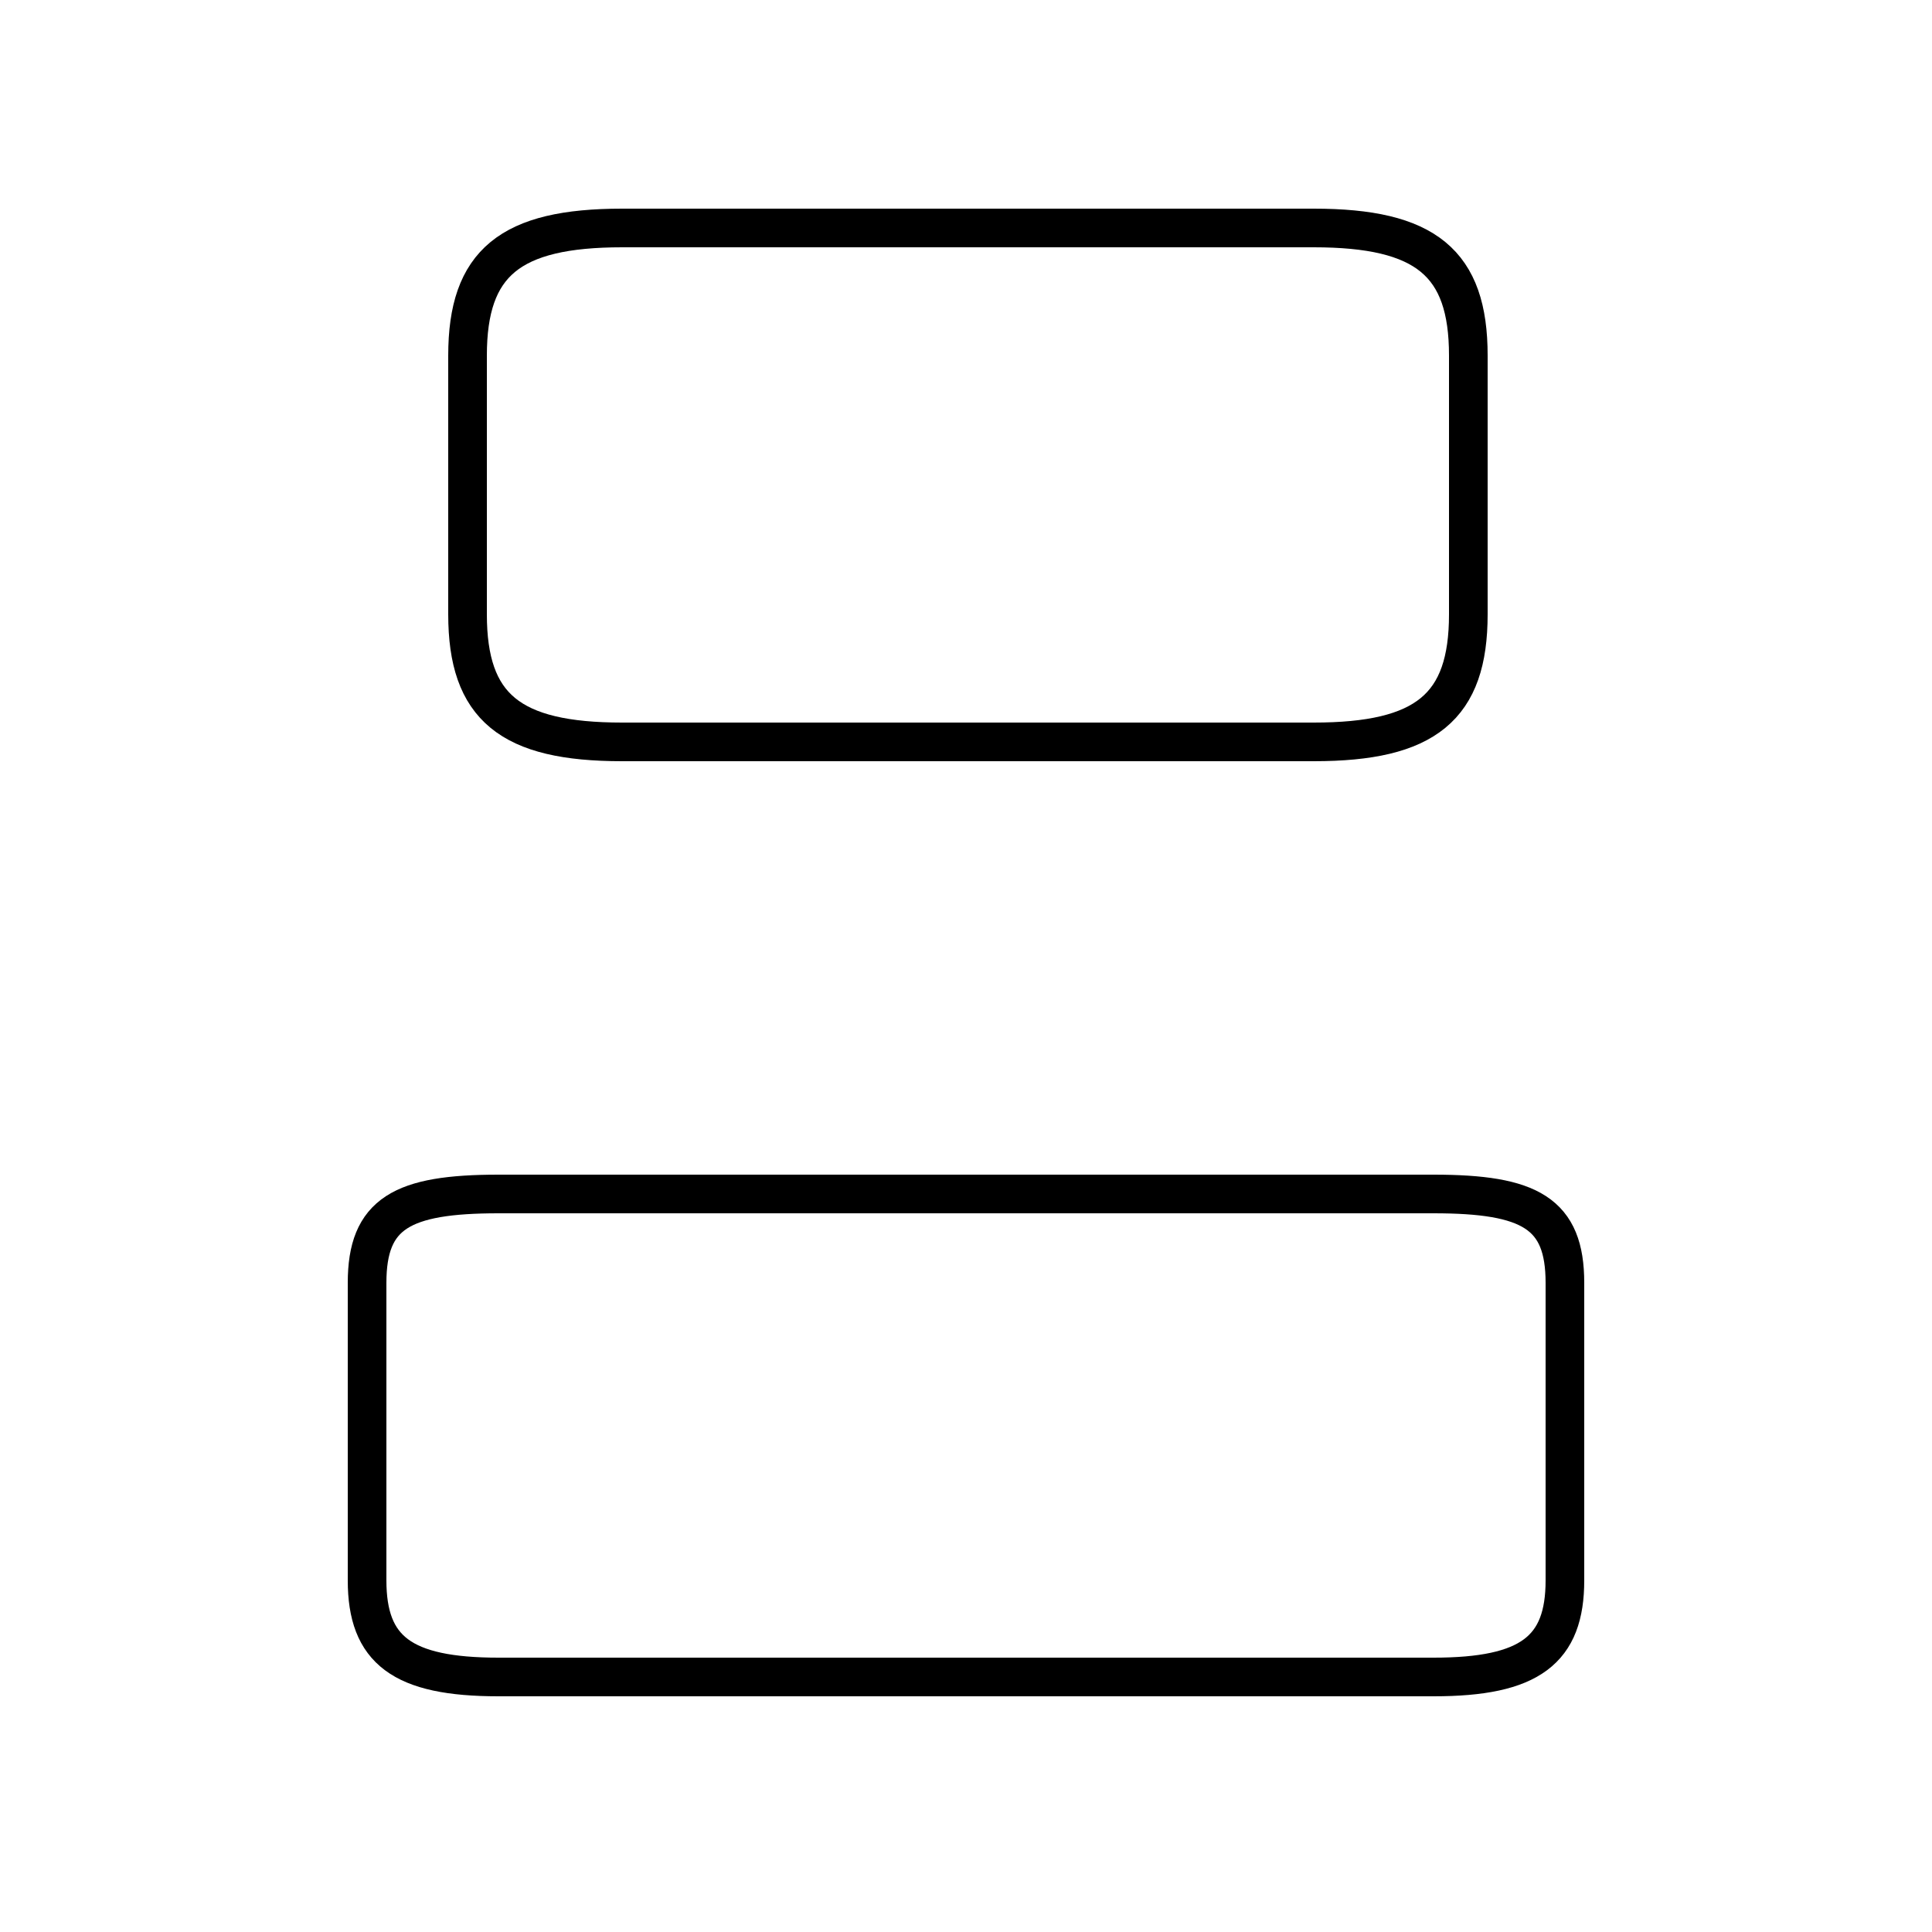 <?xml version='1.0' encoding='utf8'?>
<svg viewBox="0.0 -44.0 50.0 50.0" version="1.1" xmlns="http://www.w3.org/2000/svg">
<rect x="0.0" y="-44.0" width="50.0" height="50.0" fill="#808080" stroke="none"/>
<rect x="-1000" y="-1000" width="2000" height="2000" stroke="white" fill="white"/>
<g style="fill:none; stroke:#000000;  stroke-width:1">
<path d="M 16.1 24.8 L 34.0 24.8 C 36.9 24.8 38.0 25.7 38.0 28.1 L 38.0 34.8 C 38.0 37.2 36.9 38.1 34.0 38.1 L 16.1 38.1 C 13.2 38.1 12.1 37.2 12.1 34.8 L 12.1 28.1 C 12.1 25.7 13.2 24.8 16.1 24.8 Z M 12.9 0.6 L 37.1 0.6 C 39.6 0.6 40.5 1.3 40.5 3.1 L 40.5 10.8 C 40.5 12.6 39.6 13.1 37.1 13.1 L 12.9 13.1 C 10.4 13.1 9.5 12.6 9.5 10.8 L 9.5 3.1 C 9.5 1.3 10.4 0.6 12.9 0.6 Z " transform="scale(1, -1)" />
</g>
</svg>